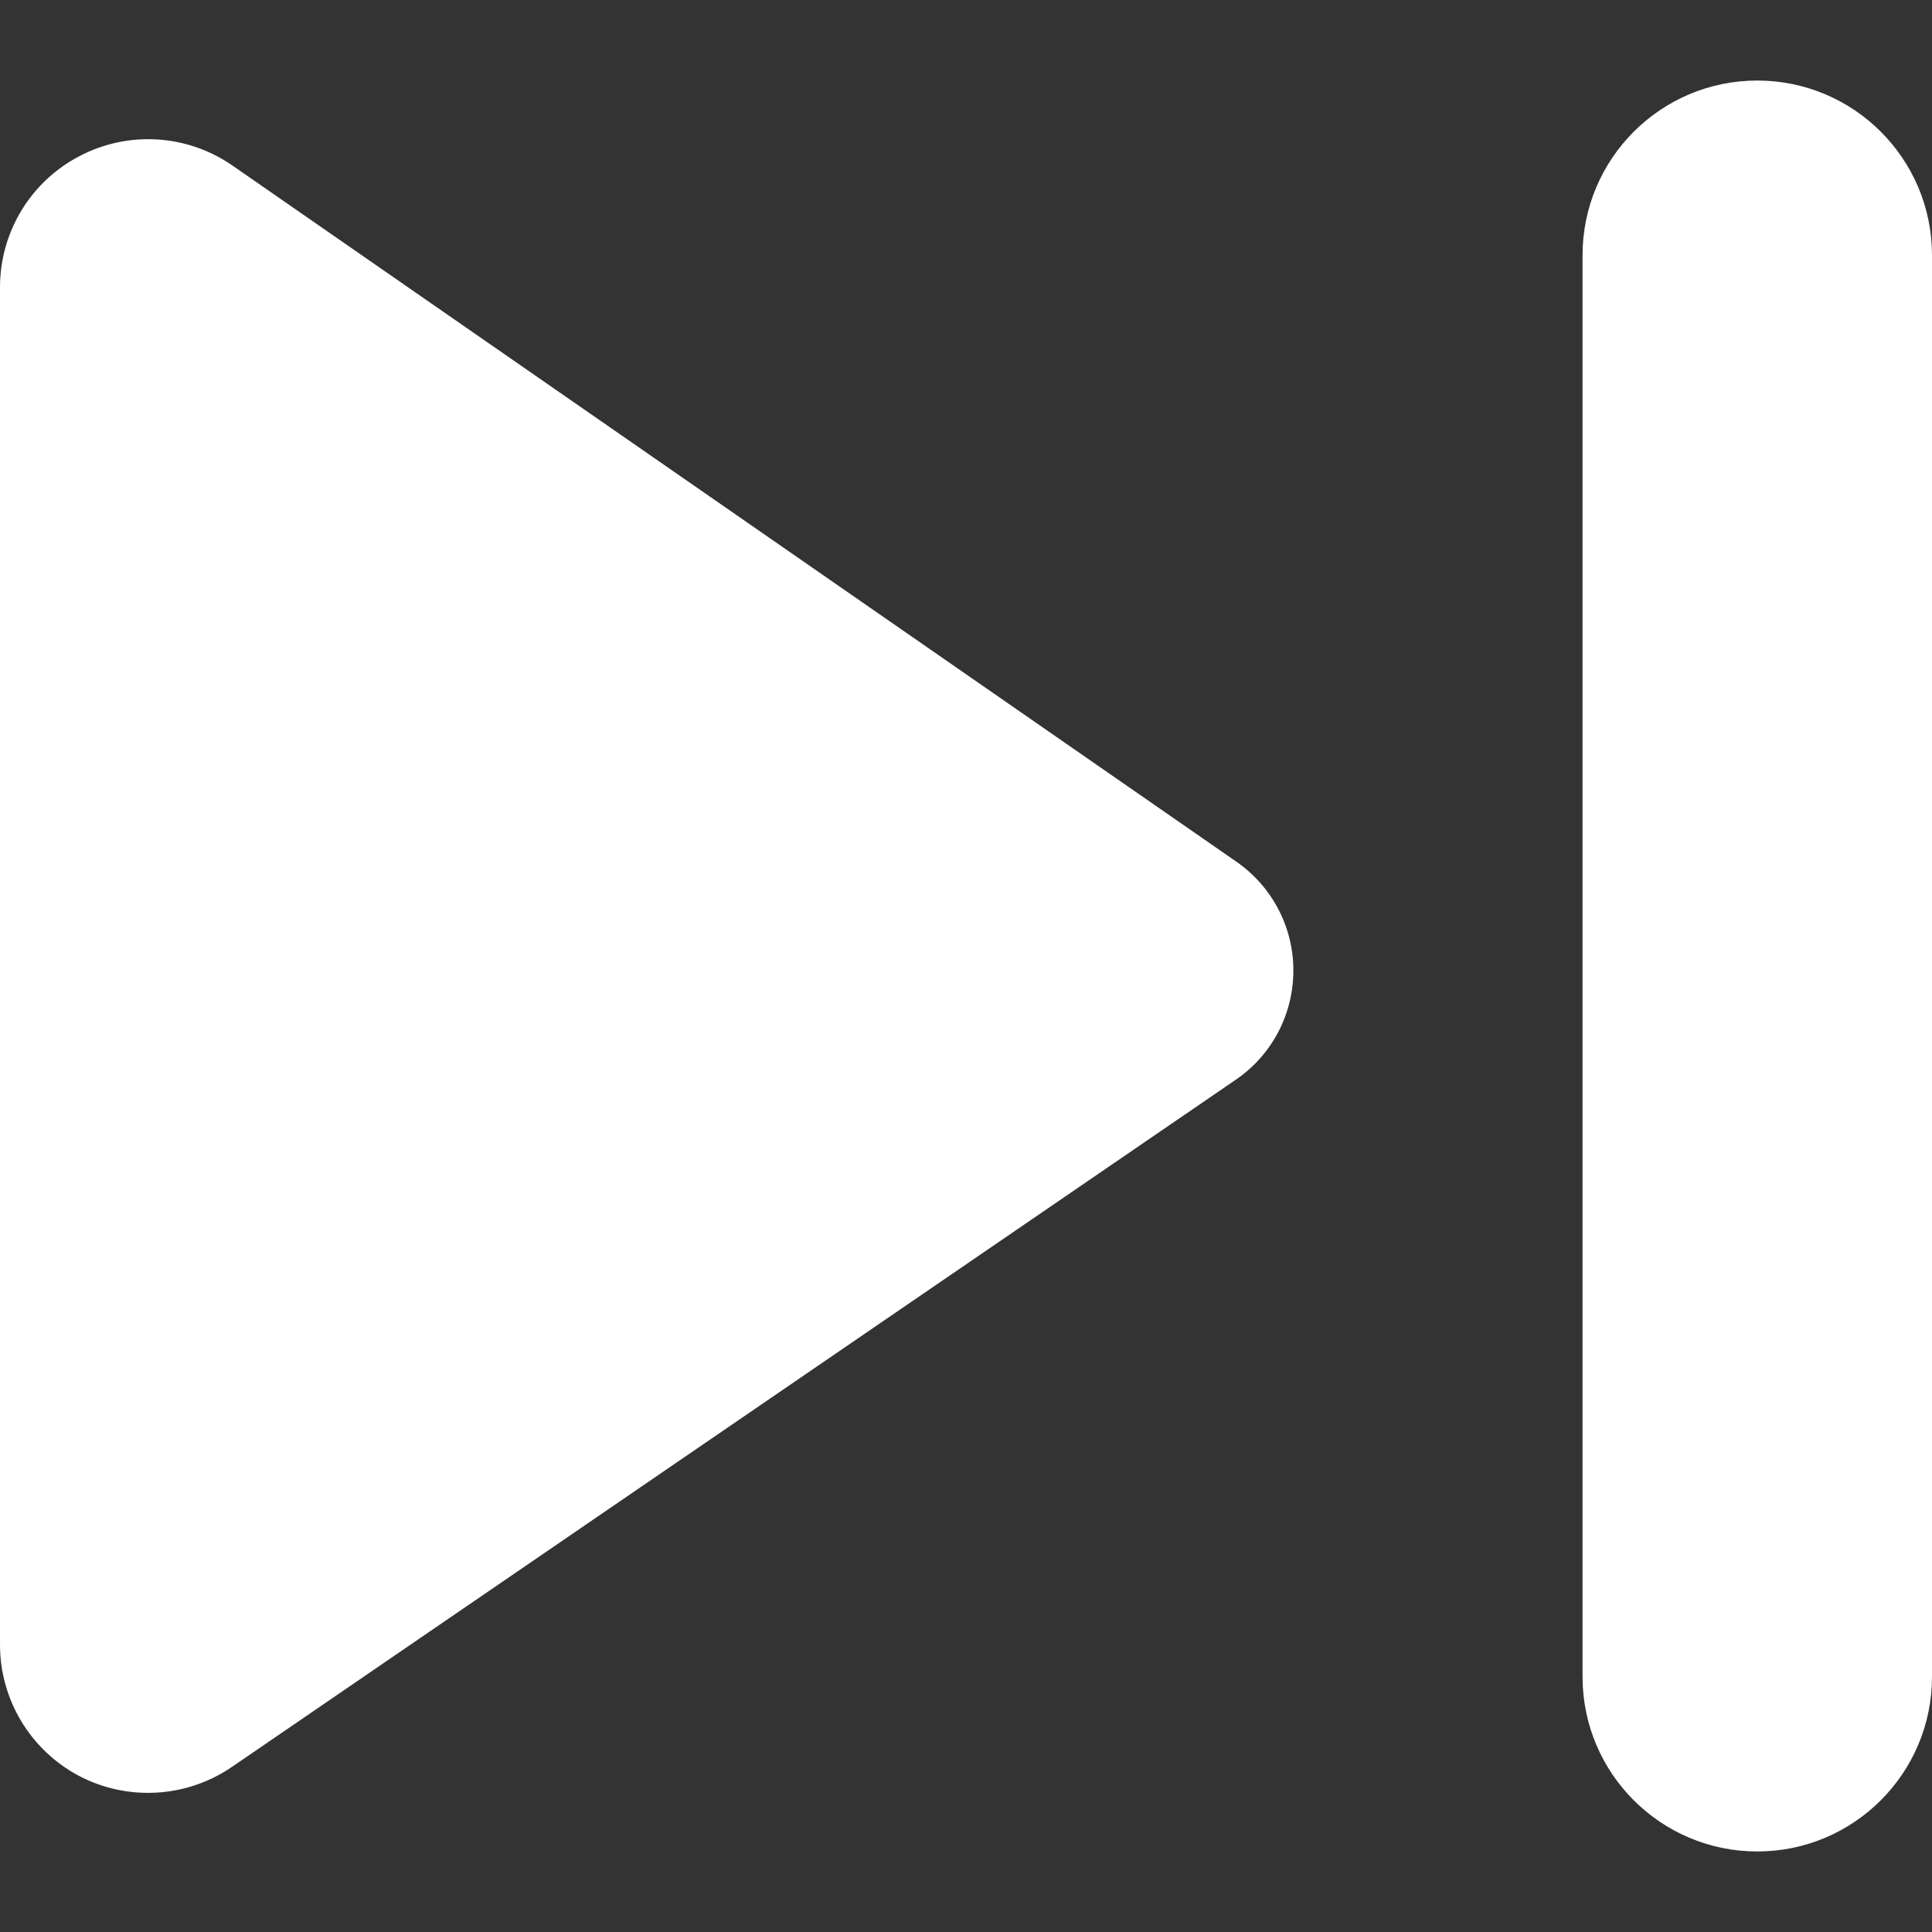 <svg width="16" height="16" viewBox="0 0 16 16" fill="none" xmlns="http://www.w3.org/2000/svg">
<rect x="0" y="0" width="16" height="16" fill="#333333" stroke="none"/>
<g clip-path="url(#clip0)">
<path d="M0.654 14.707C1.056 14.918 1.543 14.89 1.919 14.634L10.234 8.942C10.532 8.739 10.71 8.402 10.711 8.041C10.713 7.68 10.536 7.342 10.239 7.136L1.925 1.371C1.55 1.111 1.062 1.081 0.658 1.293C0.253 1.504 8.40996e-05 1.922 8.40597e-05 2.379L8.30768e-05 13.622C8.30371e-05 14.076 0.252 14.494 0.654 14.707Z" fill="white"/>
<path d="M14.553 15.333C15.352 15.333 16 14.685 16 13.886L16 2.114C16 1.315 15.352 0.667 14.553 0.667C13.754 0.667 13.106 1.315 13.106 2.114L13.106 13.886C13.106 14.685 13.754 15.333 14.553 15.333Z" fill="white"/>
</g>
<defs>
<clipPath id="clip0">
<rect width="16" height="16" fill="white" transform="translate(16 16) rotate(-180)"/>
</clipPath>
</defs>
</svg>
